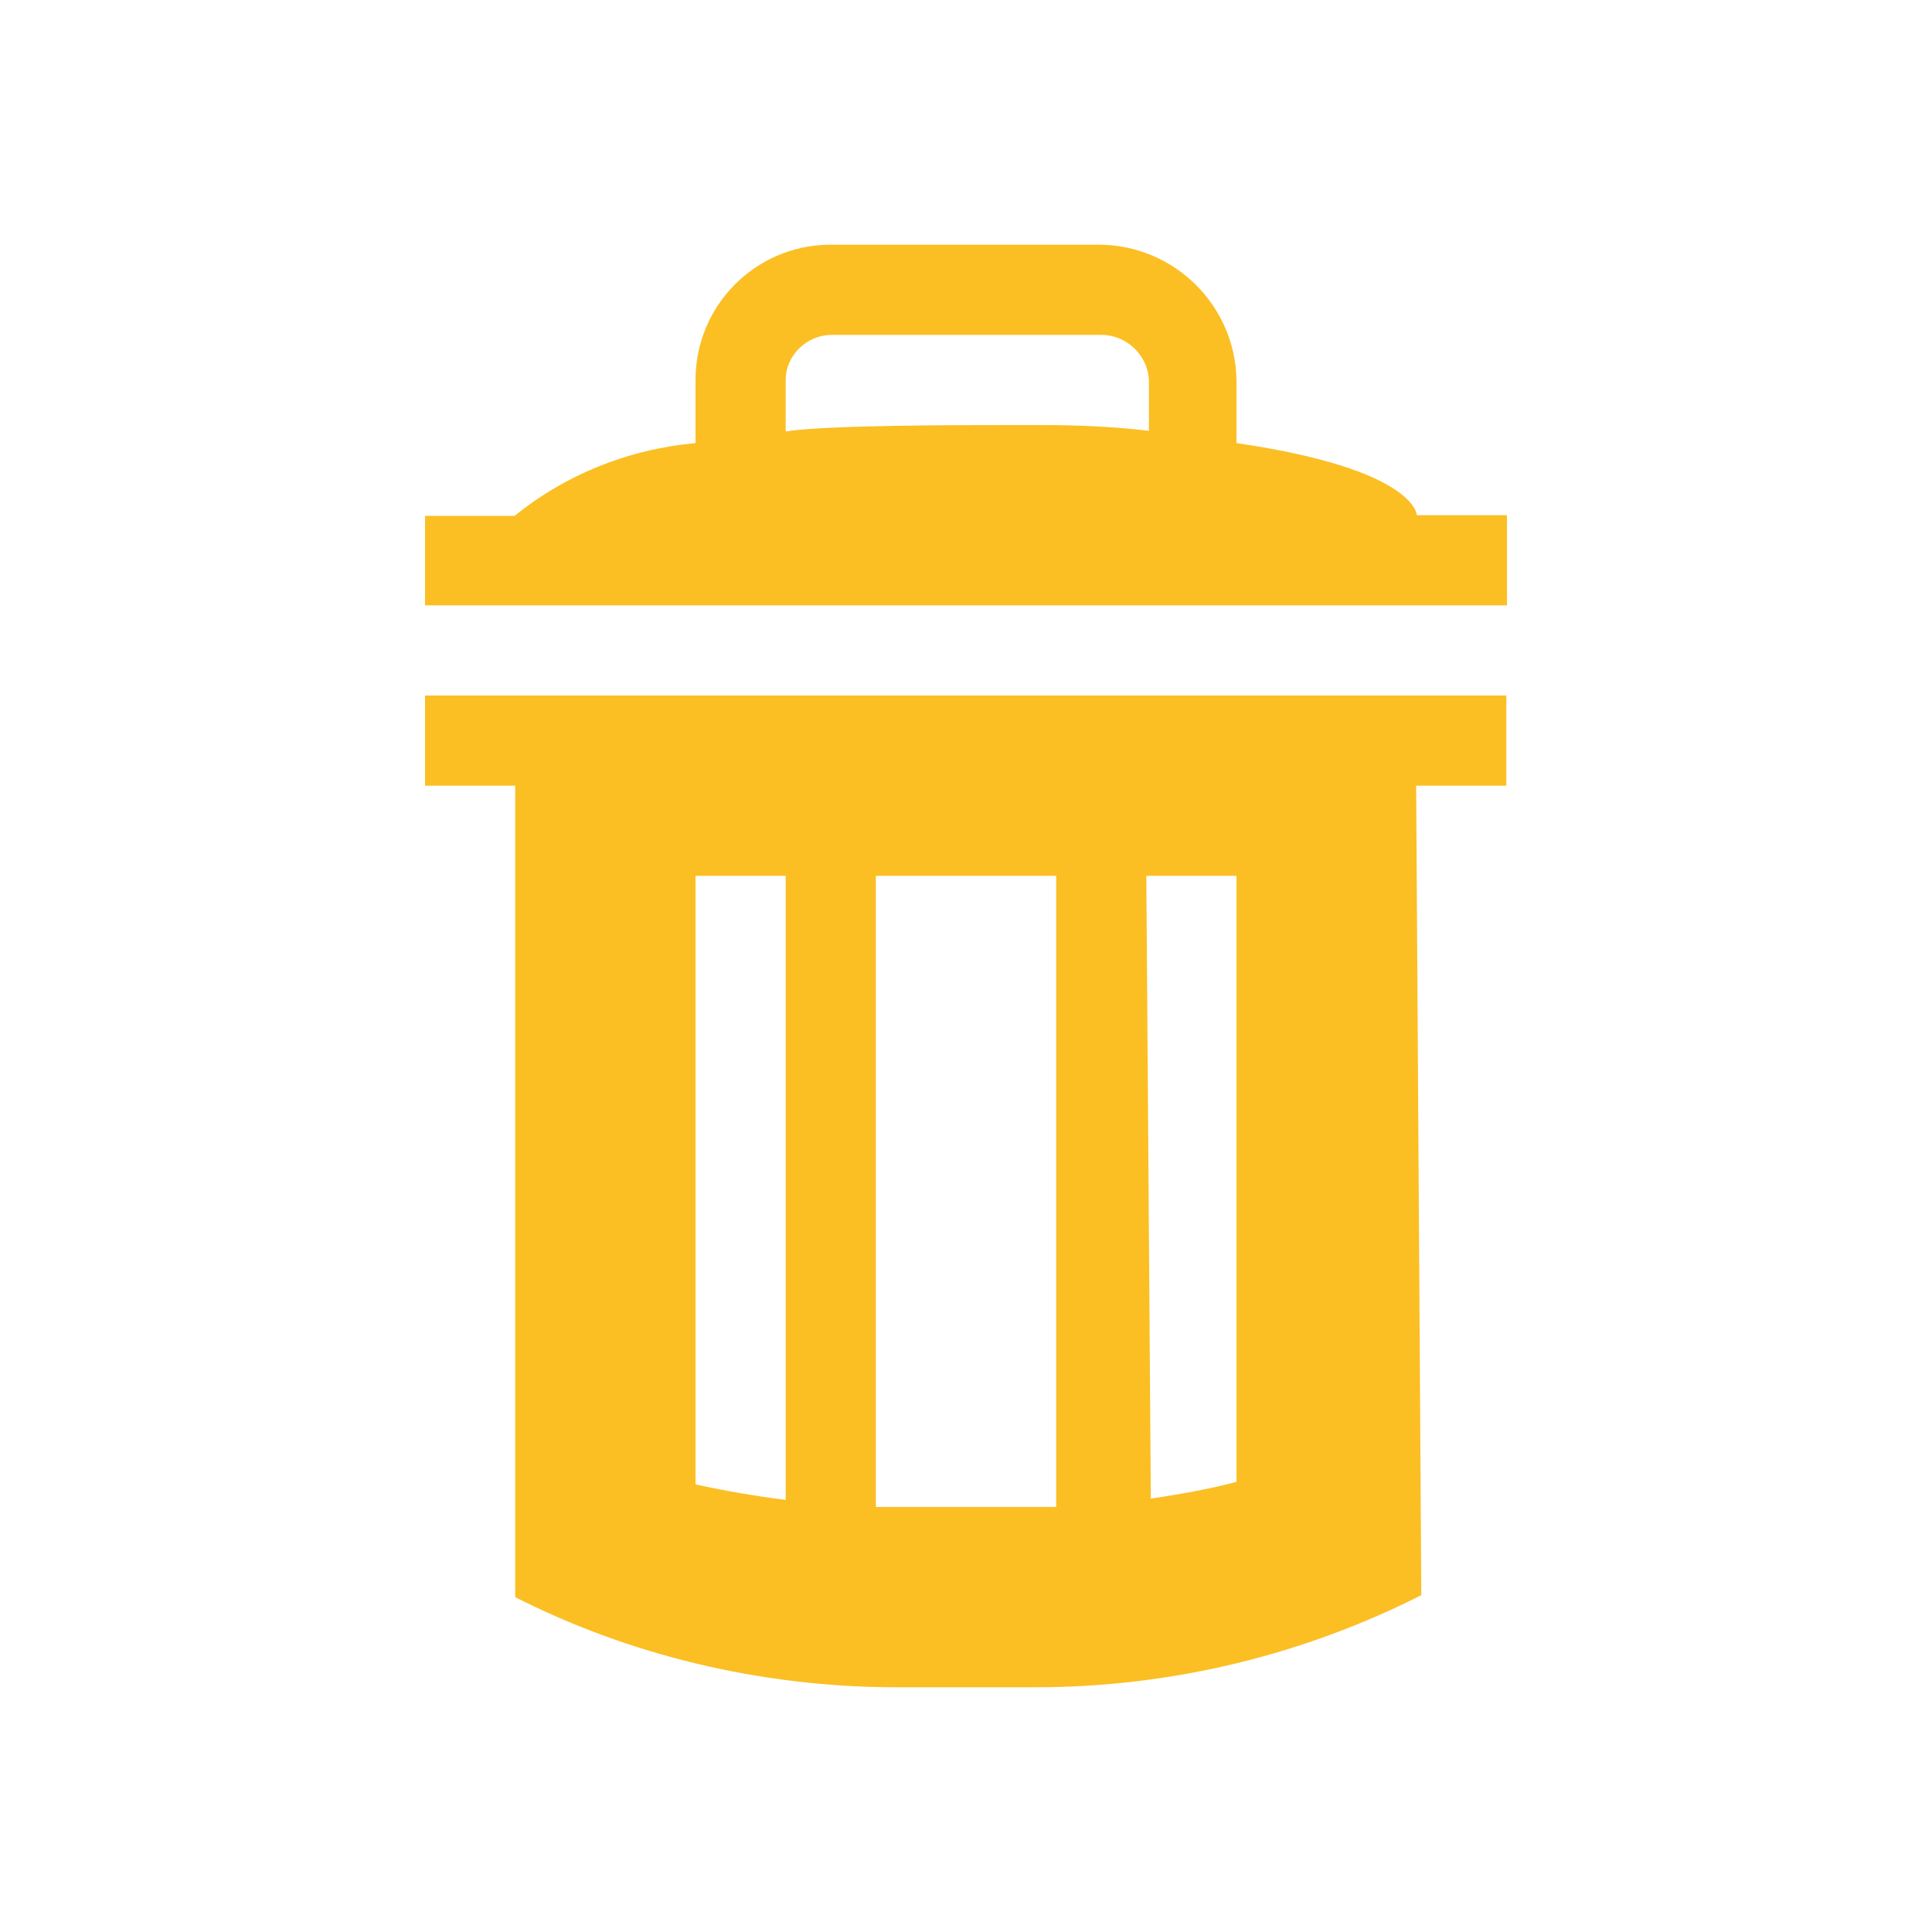<?xml version="1.0" encoding="UTF-8"?>
<svg id="Layer_1" xmlns="http://www.w3.org/2000/svg" viewBox="0 0 30 30">
  <defs>
    <style>
      .cls-1 {
        fill: #fbbf24;
      }
    </style>
  </defs>
  <path class="cls-1" d="M22,8s0-.71-2.8-1.12v-.98c-.02-1.16-.97-2.1-2.14-2.1h-4.2c-1.14.02-2.06.95-2.06,2.1v.98c-1.07.1-2.03.5-2.81,1.13h-1.39s0,1.39,0,1.39h16.8v-1.4h-1.4ZM12.2,5.9c0-.38.32-.69.7-.7h4.2c.39,0,.72.31.74.7v.79c-.49-.06-1.07-.09-1.65-.09-.16,0-.33,0-.49,0-.77,0-2.89,0-3.5.1v-.8h0Z"/>
  <path class="cls-1" d="M6.6,10.8v1.4h1.4v12.6c1.73.88,3.77,1.4,5.93,1.4h2.14c2.16,0,4.2-.52,6-1.43l-.08-12.57h1.4v-1.4H6.6ZM12.2,23.29c-.48-.06-.94-.14-1.4-.24v-9.45h1.4v9.69ZM16.4,23.4h-2.8v-9.8h2.8v9.8ZM19.2,23.01c-.37.1-.85.19-1.33.26l-.07-9.67h1.4v9.41Z"/>
</svg>